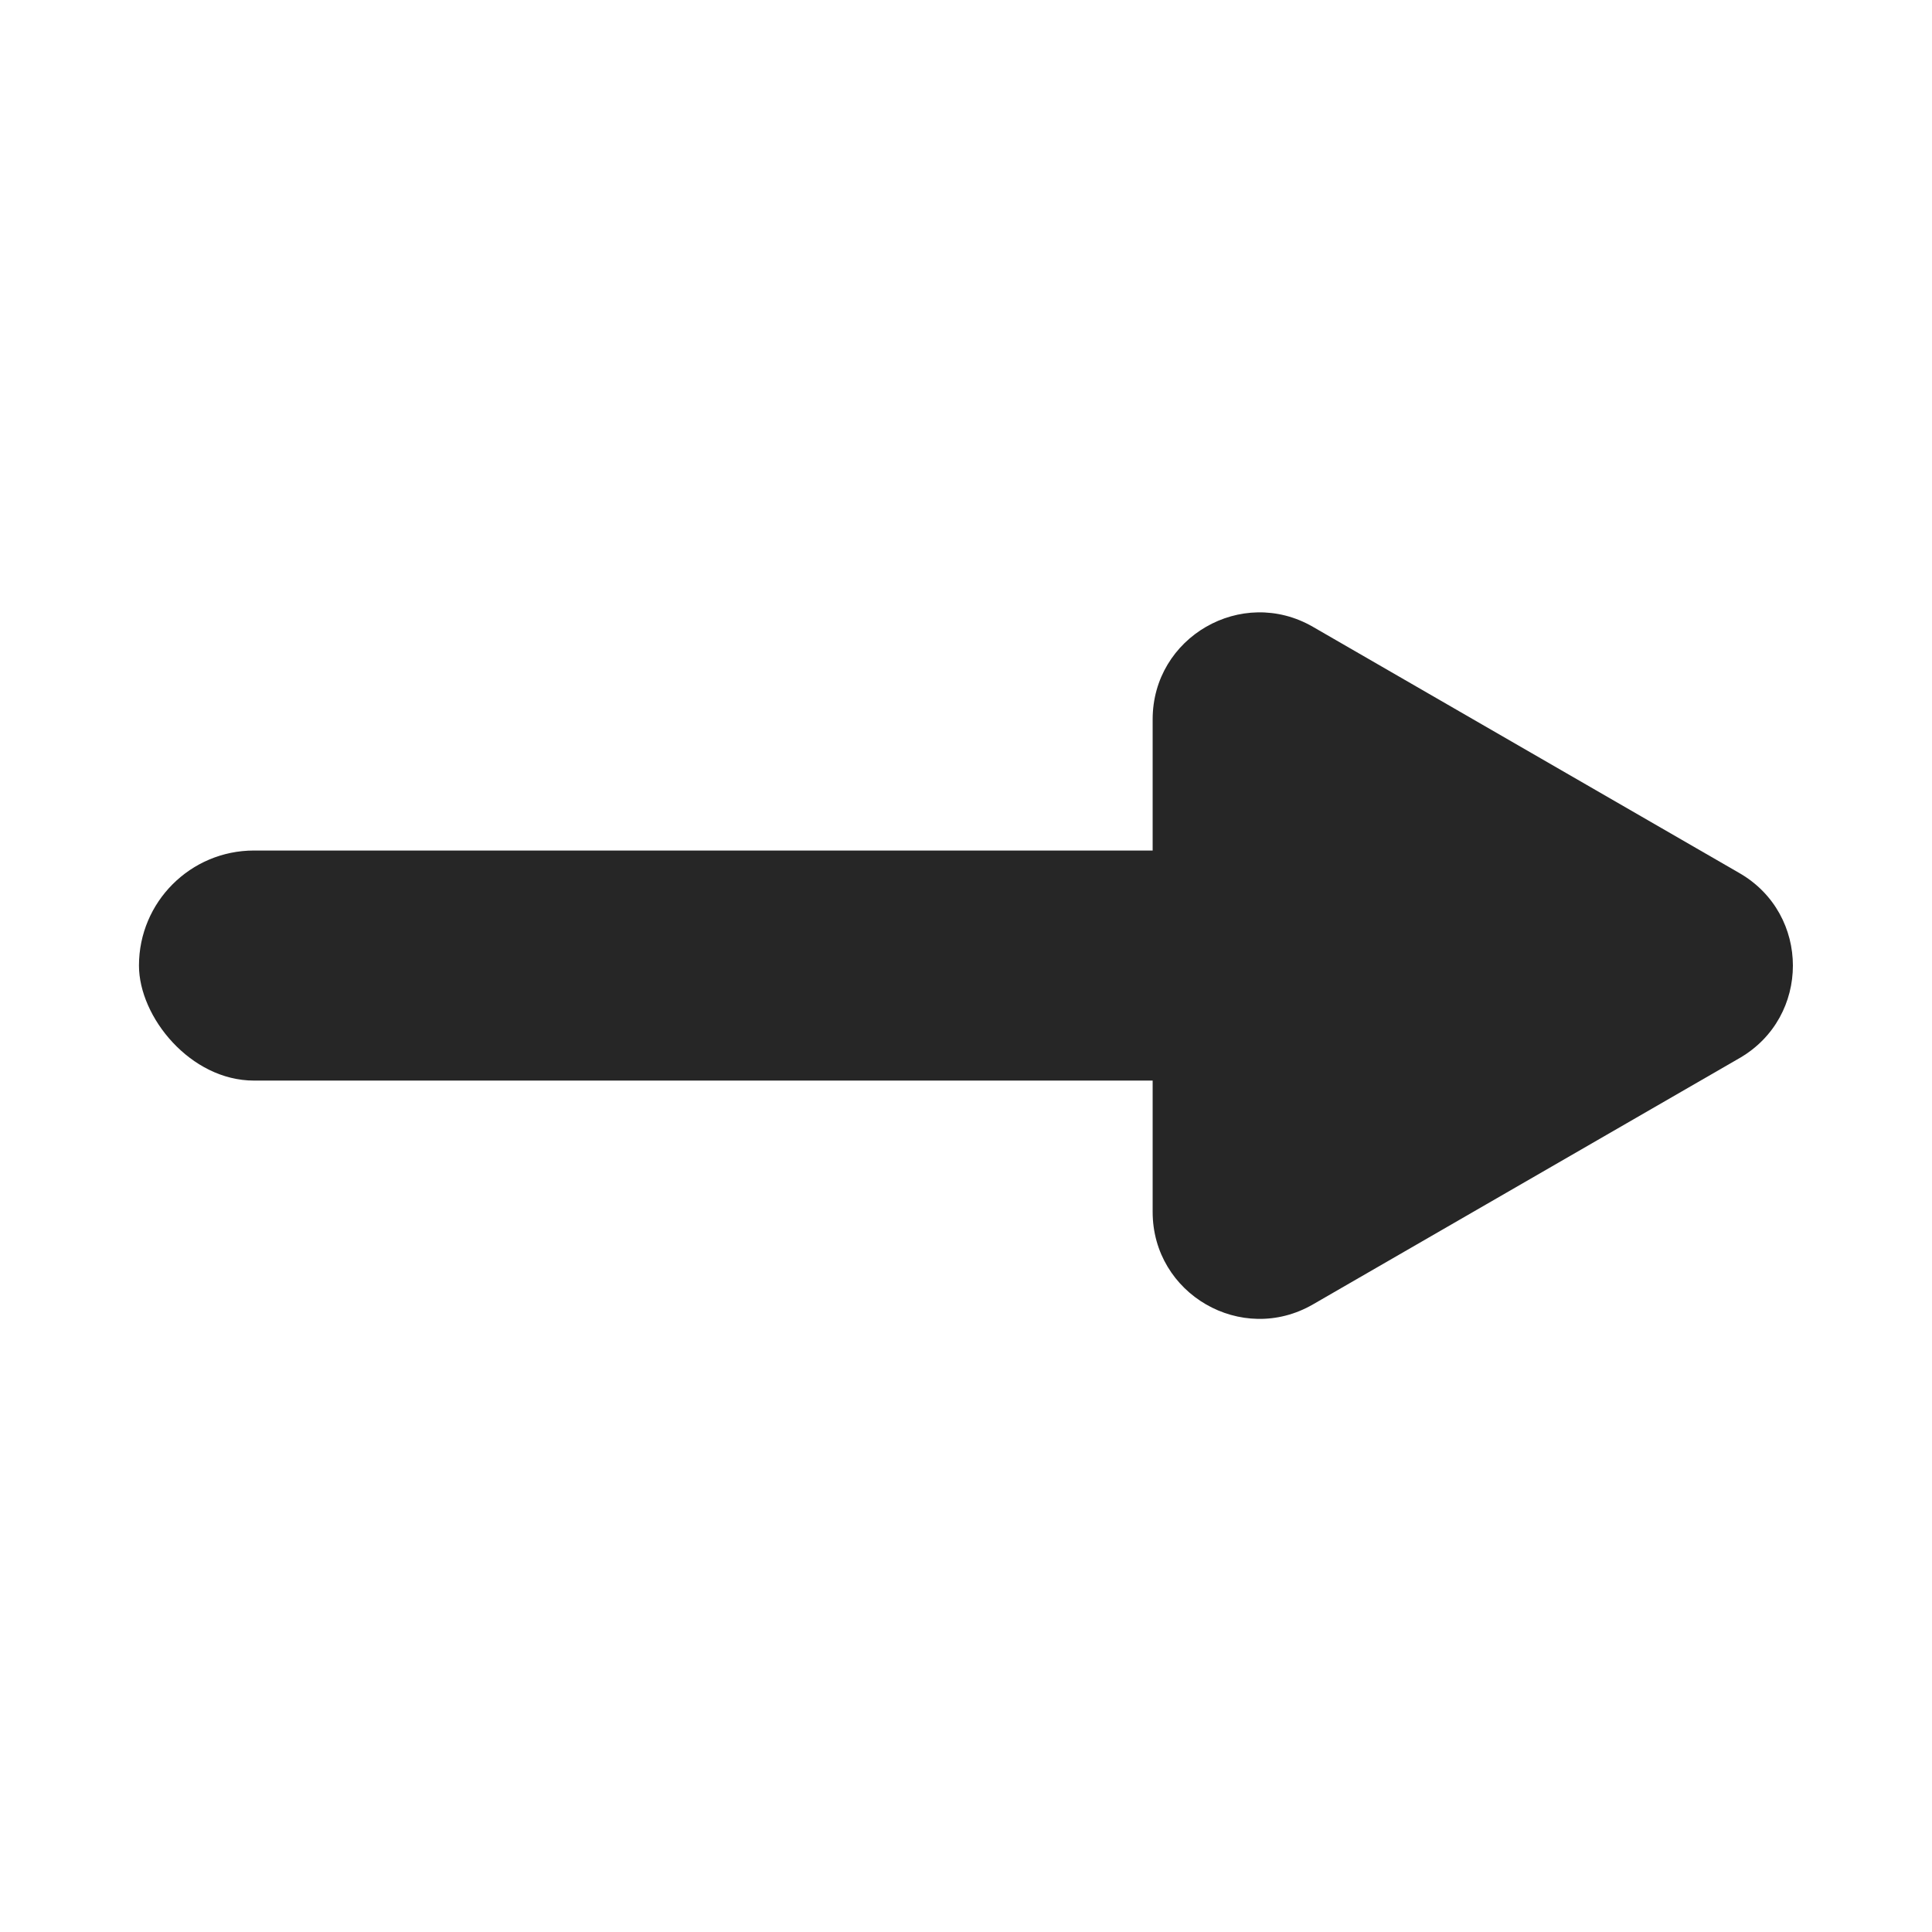 <svg id="Layer_1" data-name="Layer 1" xmlns="http://www.w3.org/2000/svg" viewBox="0 0 1000 1000"><defs><style>.cls-1{fill:#262626;}</style></defs><rect class="cls-1" x="71.92" y="440.22" width="606.11" height="119.08" rx="59.54" transform="translate(749.96 999.53) rotate(-180)"/><path class="cls-1" d="M900.35,547.69,679.56,675.17c-36.87,21.28-82.95-5.32-82.95-47.89V372.33c0-42.57,46.08-69.17,82.95-47.89L900.35,451.92C937.22,473.2,937.22,526.41,900.35,547.69Z"/></svg>